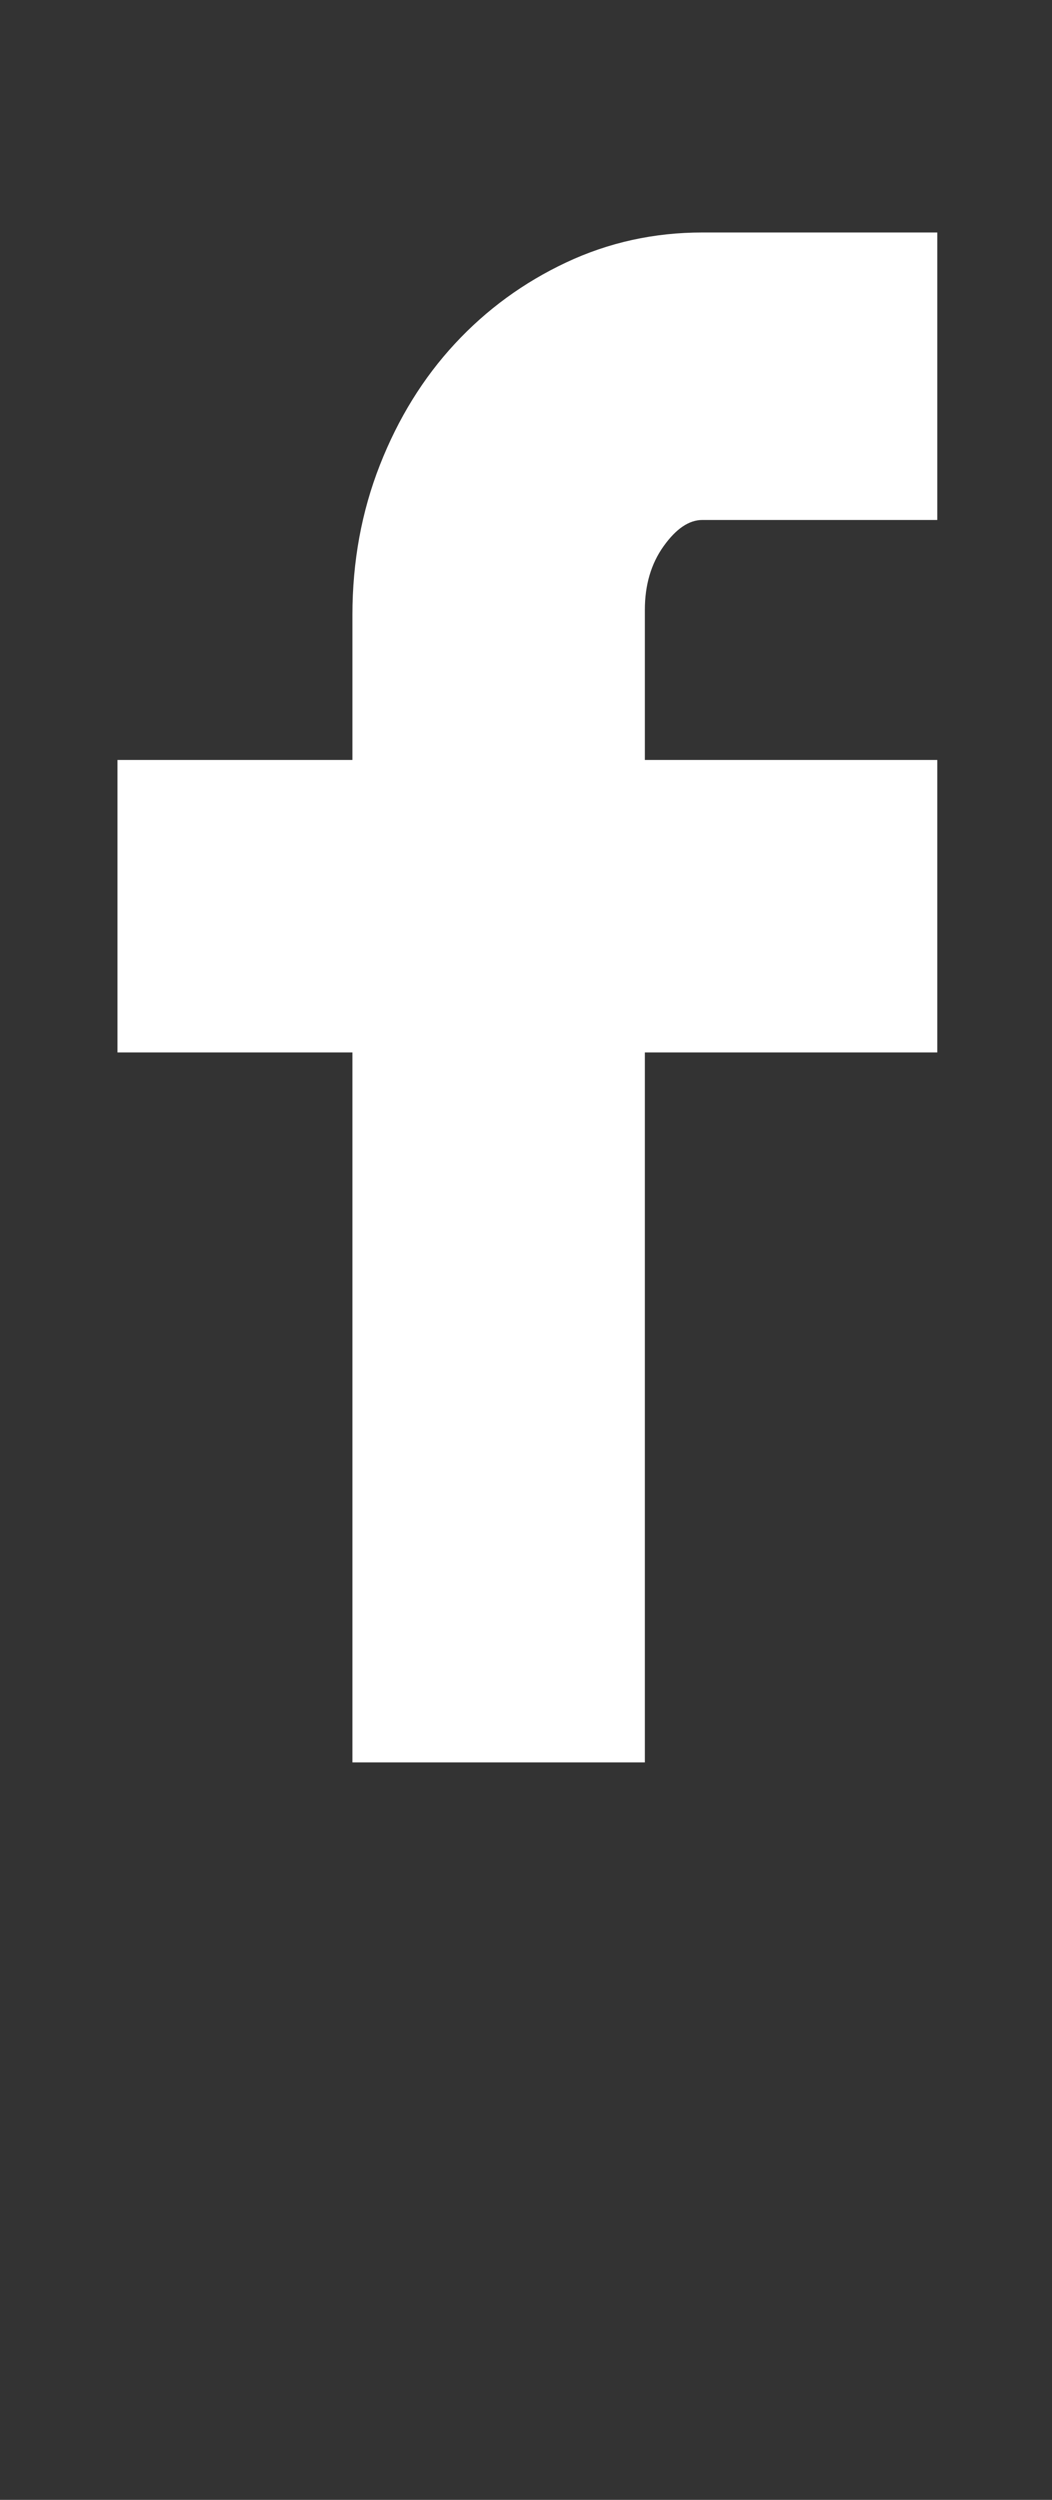 <!-- Generated by IcoMoon.io -->
<svg version="1.1" xmlns="http://www.w3.org/2000/svg" width="431" height="1024" viewBox="0 0 431 1024" fill="#FFFFFF">
<rect x="0" y="0" width="431" height="1024" fill="#333333" stroke="none"/>
<title></title>
<g id="icomoon-ignore">
</g>
<path d="M144.384 311.296v-59.392q0-32.768 11.264-61.44t30.72-49.664 45.568-33.28 55.808-12.288h96.256v117.76h-96.256q-8.192 0-15.872 10.752t-7.68 26.112v61.44h119.808v119.808h-119.808v290.816h-119.808v-290.816h-96.256v-119.808h96.256z"></path>
</svg>
